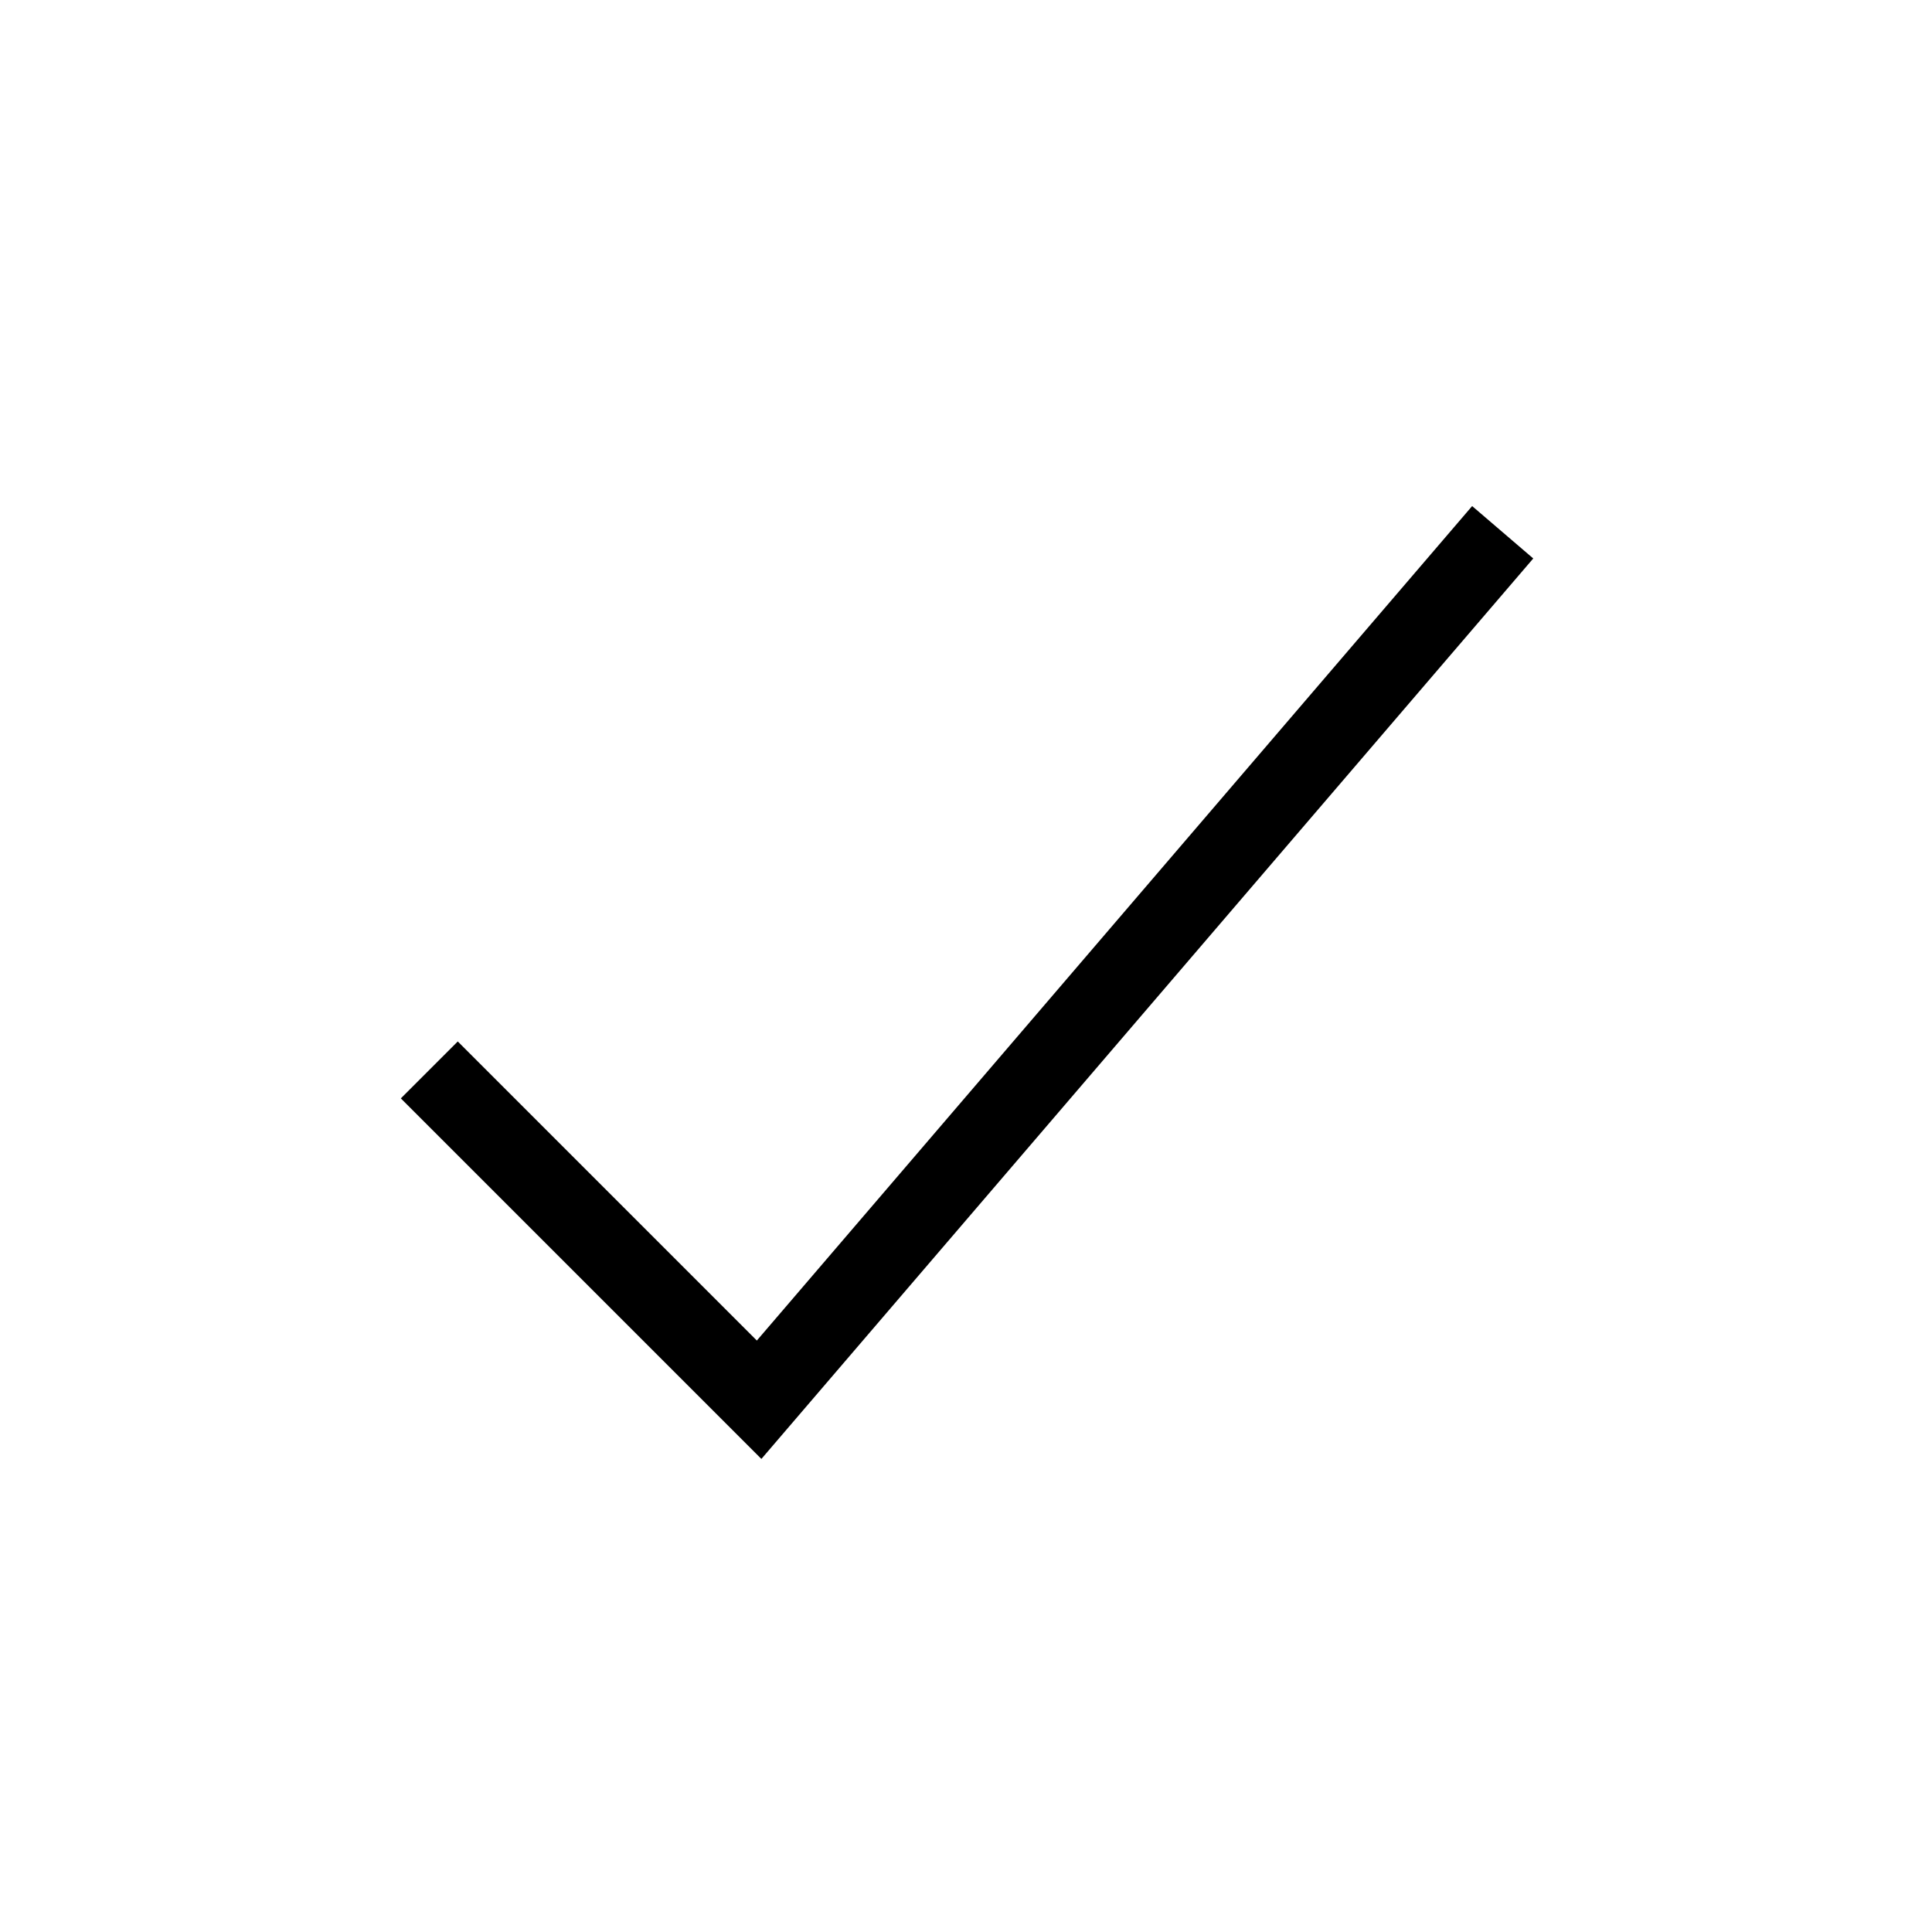 <svg width="18px" height="18px" viewBox="0 0 24 24" fill="none" fontsize="medium" xmlns="http://www.w3.org/2000/svg"><path d="M5.333 13.291L9.43 17.388L18.667 6.612" stroke="currentColor" strokewidth="1.625" strokelinecap="round" strokelinejoin="round" /></svg>
